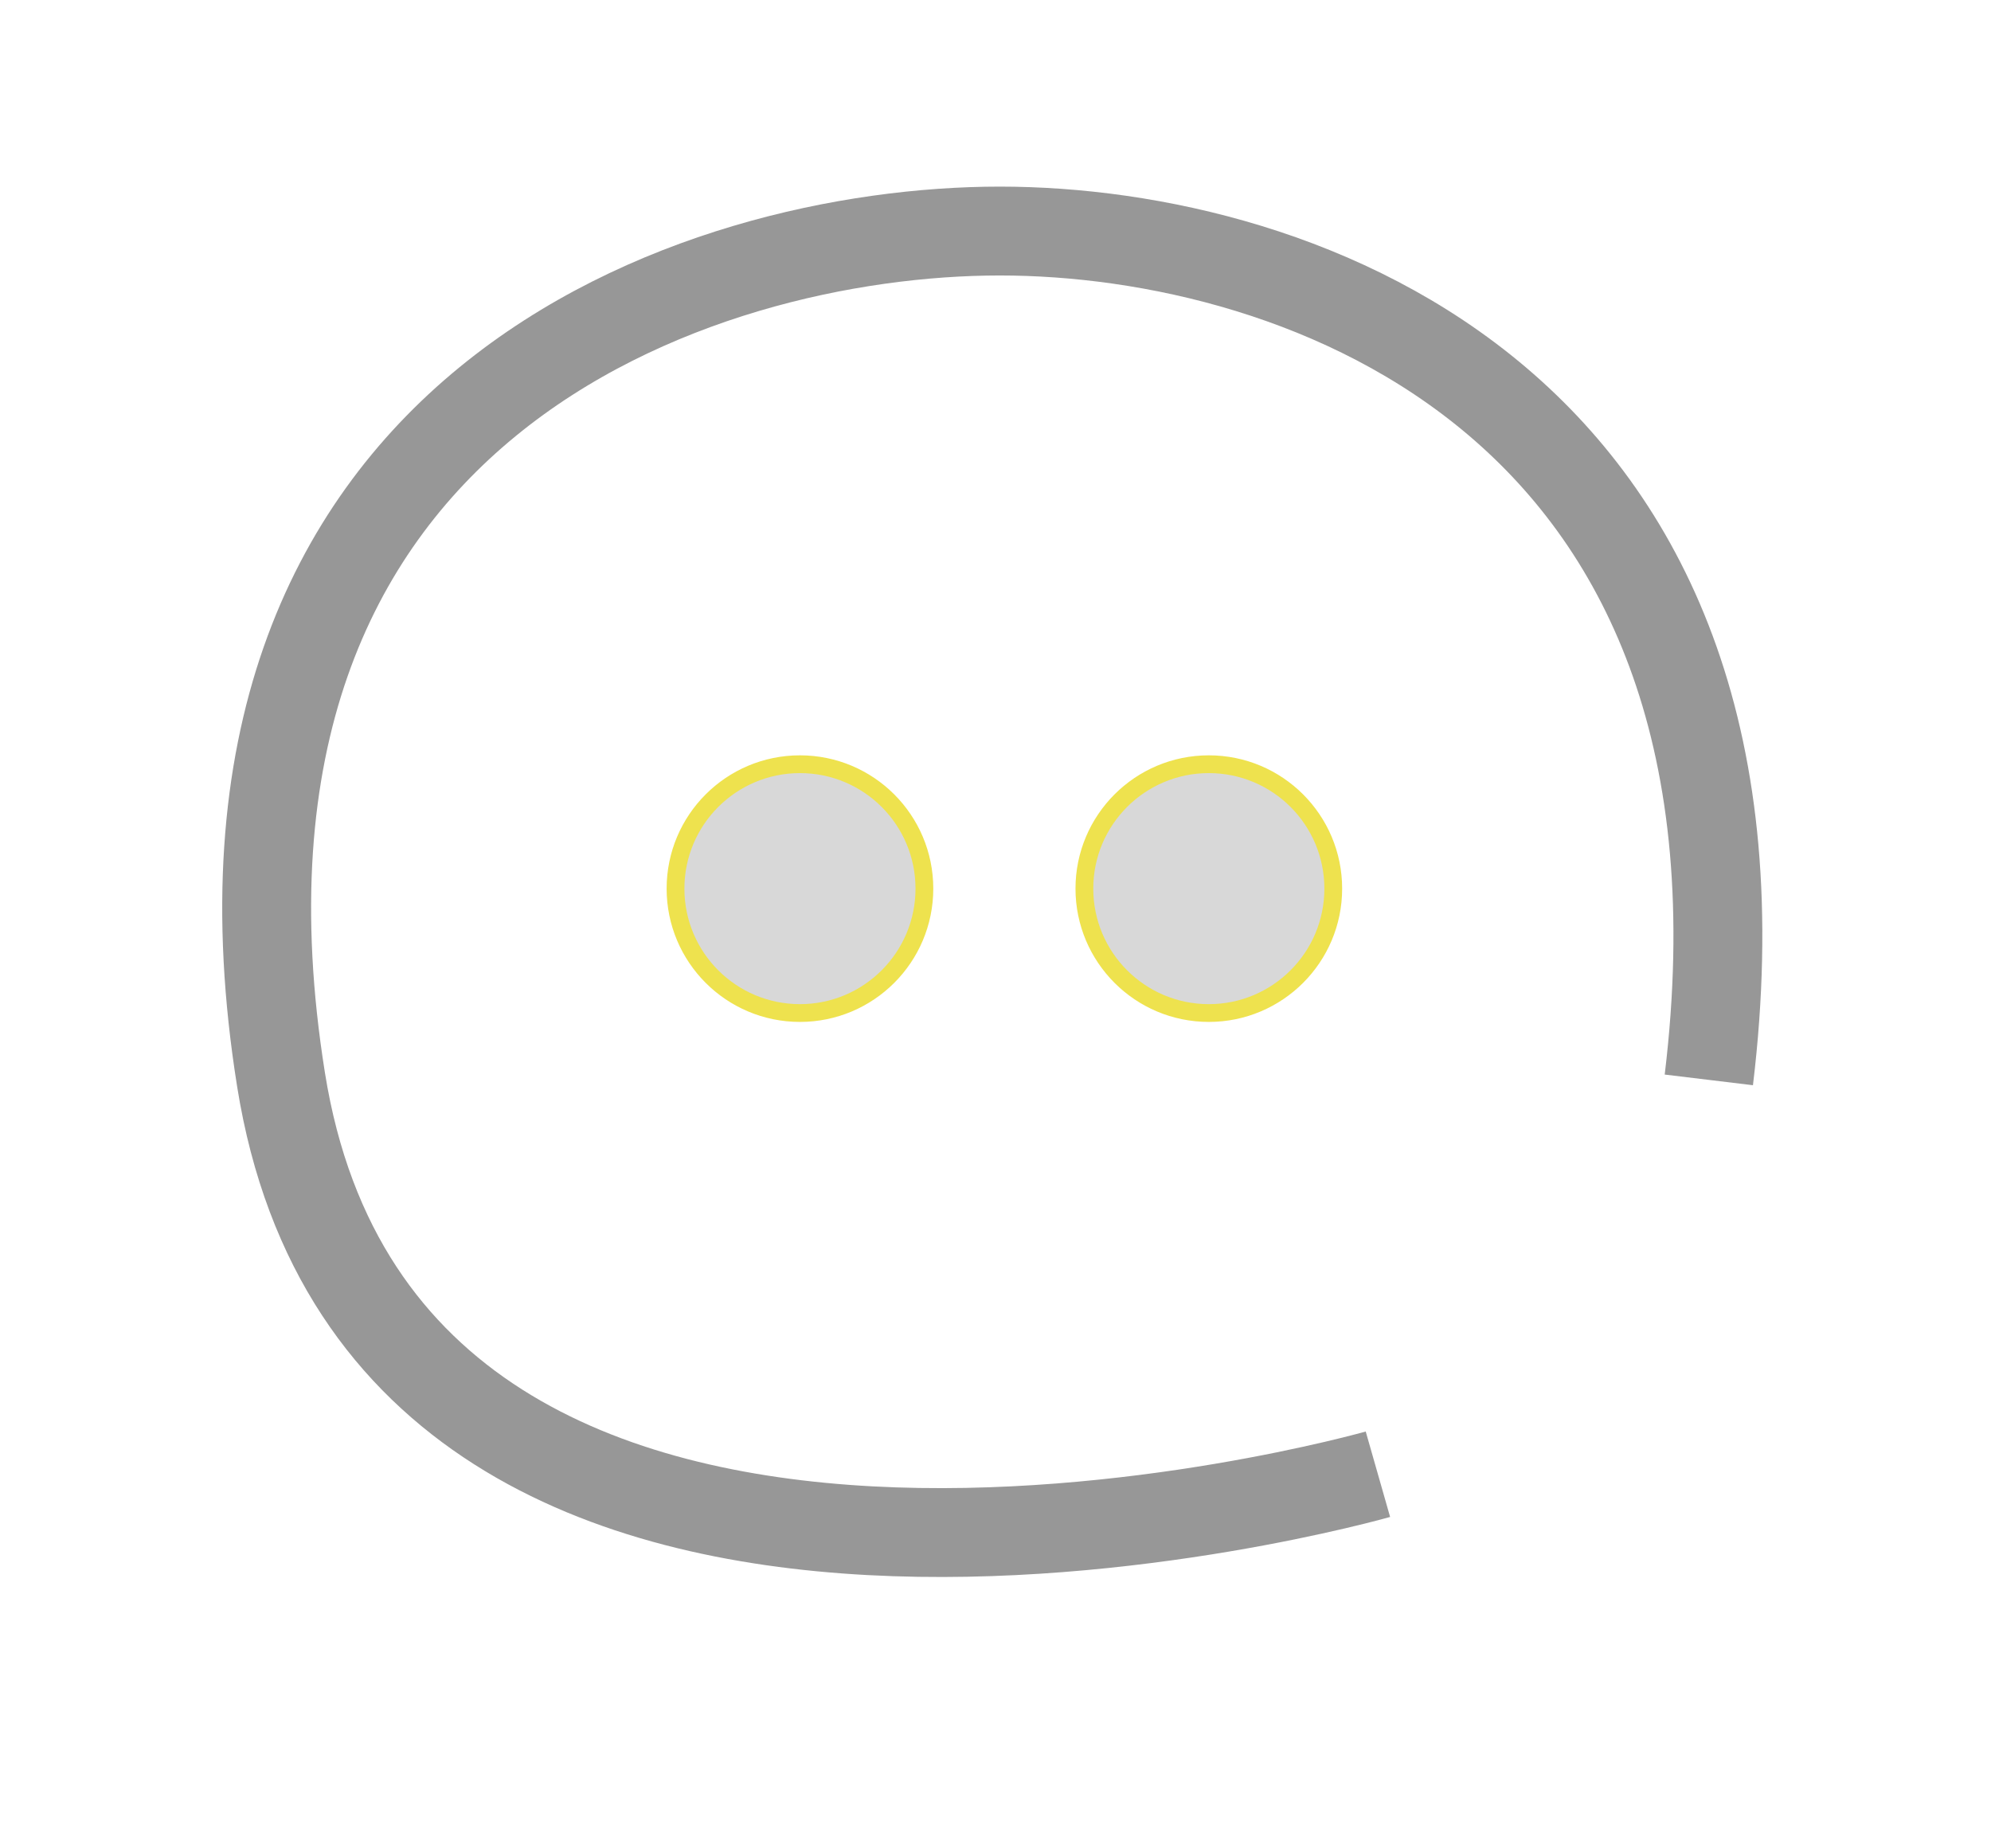 <?xml version="1.0" encoding="UTF-8" standalone="no"?>
<svg width="112px" height="104px" viewBox="0 0 112 104" version="1.1" xmlns="http://www.w3.org/2000/svg" xmlns:xlink="http://www.w3.org/1999/xlink" xmlns:sketch="http://www.bohemiancoding.com/sketch/ns">
    <!-- Generator: Sketch 3.4.4 (17249) - http://www.bohemiancoding.com/sketch -->
    <title>Artboard 1</title>
    <desc>Created with Sketch.</desc>
    <defs></defs>
    <g id="Page-1" stroke="none" stroke-width="1" fill="none" fill-rule="evenodd" sketch:type="MSPage">
        <g id="Artboard-1" sketch:type="MSArtboardGroup">
            <path d="M77.512,82.95 C77.512,82.95 21.898,98.823 15.811,60.762 C9.723,22.7 39.379,13 56.242,13 C73.105,13 100.729,22.65 96.127,60.762" id="Path-1" stroke="#979797" stroke-width="5" sketch:type="MSShapeGroup"></path>
            <path d="M45,57 C48.866,57 52,53.866 52,50 C52,46.134 48.866,43 45,43 C41.134,43 38,46.134 38,50 C38,53.866 41.134,57 45,57 Z" id="Oval-1" stroke="#EEE24E" fill="#D8D8D8" sketch:type="MSShapeGroup"></path>
            <path d="M68,57 C71.866,57 75,53.866 75,50 C75,46.134 71.866,43 68,43 C64.134,43 61,46.134 61,50 C61,53.866 64.134,57 68,57 Z" id="Oval-1-Copy" stroke="#EEE24E" fill="#D8D8D8" sketch:type="MSShapeGroup"></path>
        </g>
    </g>
</svg>